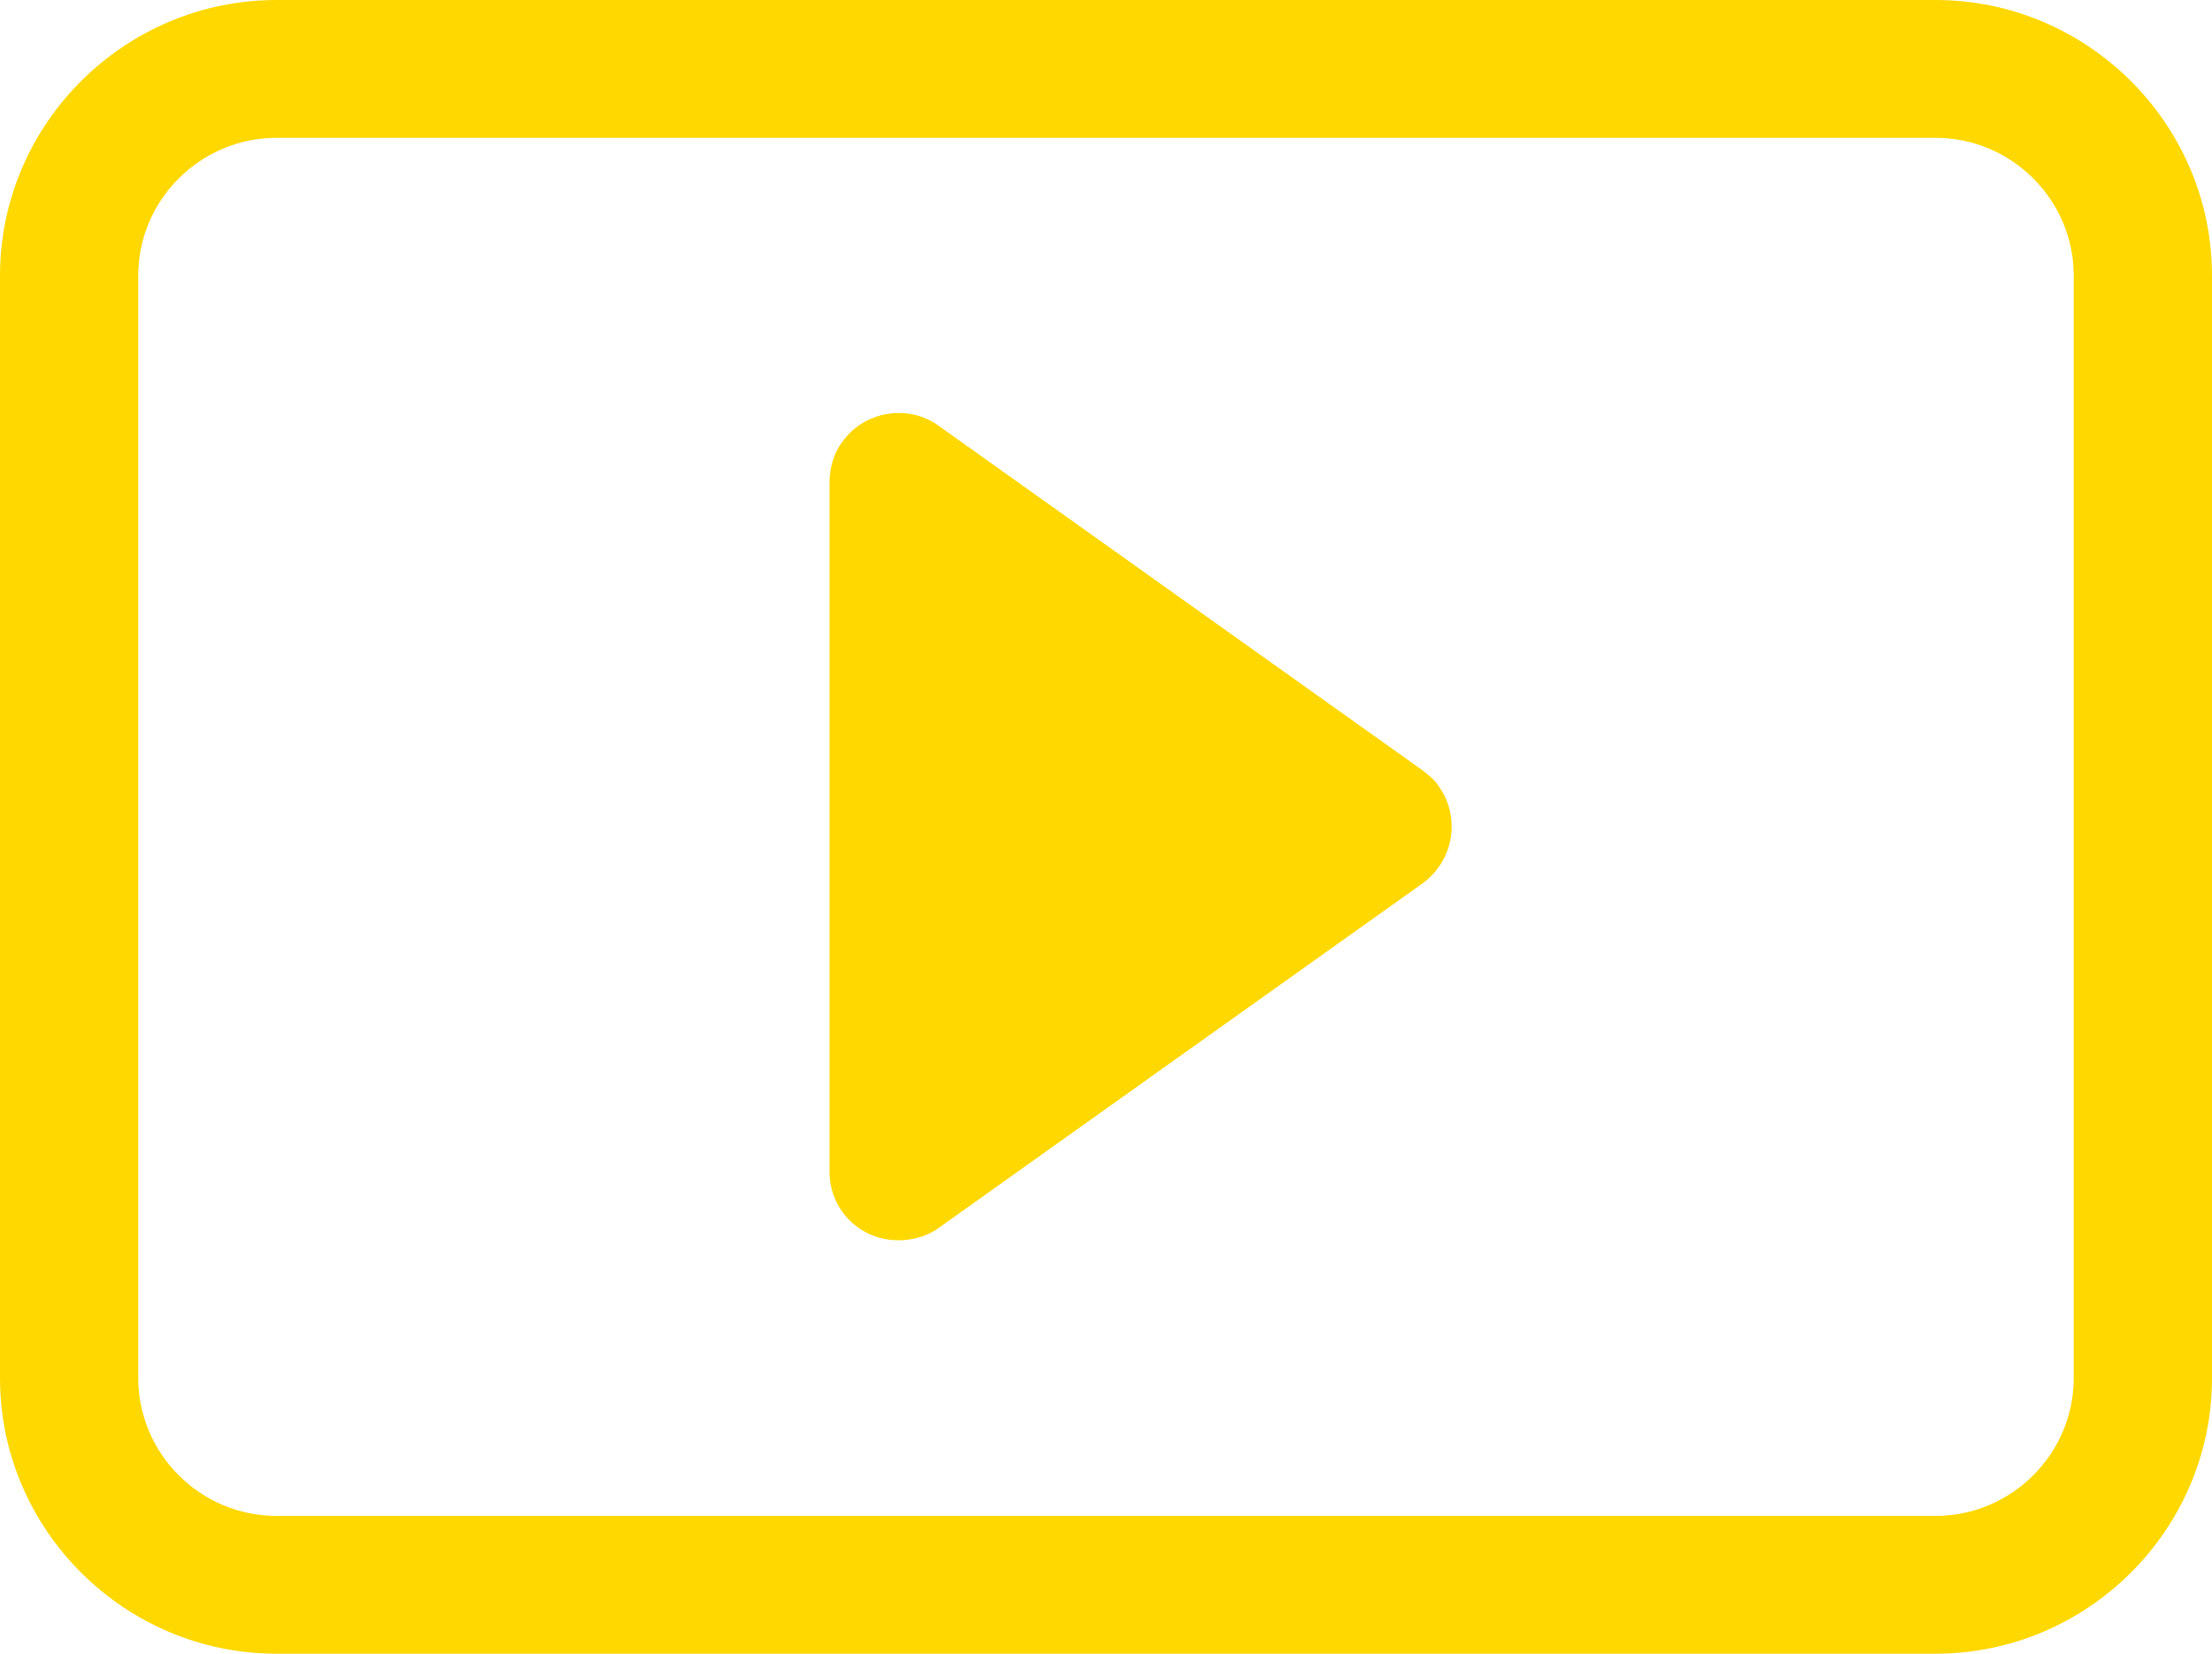<svg width="99" height="74" viewBox="0 0 99 74" fill="none" xmlns="http://www.w3.org/2000/svg">
<g clip-path="url(#clip0_891_1859)">
<path d="M42.013 19.055C40.652 18.068 38.672 18.377 37.682 19.795C37.311 20.288 37.125 20.967 37.125 21.583V52.417C37.125 54.143 38.486 55.5 40.219 55.5C40.837 55.5 41.518 55.315 42.013 54.945L63.669 39.528C65.031 38.542 65.402 36.63 64.412 35.212C64.226 34.903 63.979 34.718 63.669 34.472L42.013 19.055Z" fill="#FFD800"/>
<path d="M0 12.333C0 5.55 5.569 0 12.375 0H86.625C93.431 0 99 5.55 99 12.333V61.667C99 68.45 93.431 74 86.625 74H12.375C5.569 74 0 68.45 0 61.667V12.333ZM92.812 12.333C92.812 8.942 90.028 6.167 86.625 6.167H12.375C8.972 6.167 6.188 8.942 6.188 12.333V61.667C6.188 65.058 8.972 67.833 12.375 67.833H86.625C90.028 67.833 92.812 65.058 92.812 61.667V12.333Z" fill="#FFD800"/>
</g>
<defs>
<clipPath id="clip0_891_1859">
<rect width="99" height="74" fill="white"/>
</clipPath>
</defs>
</svg>
